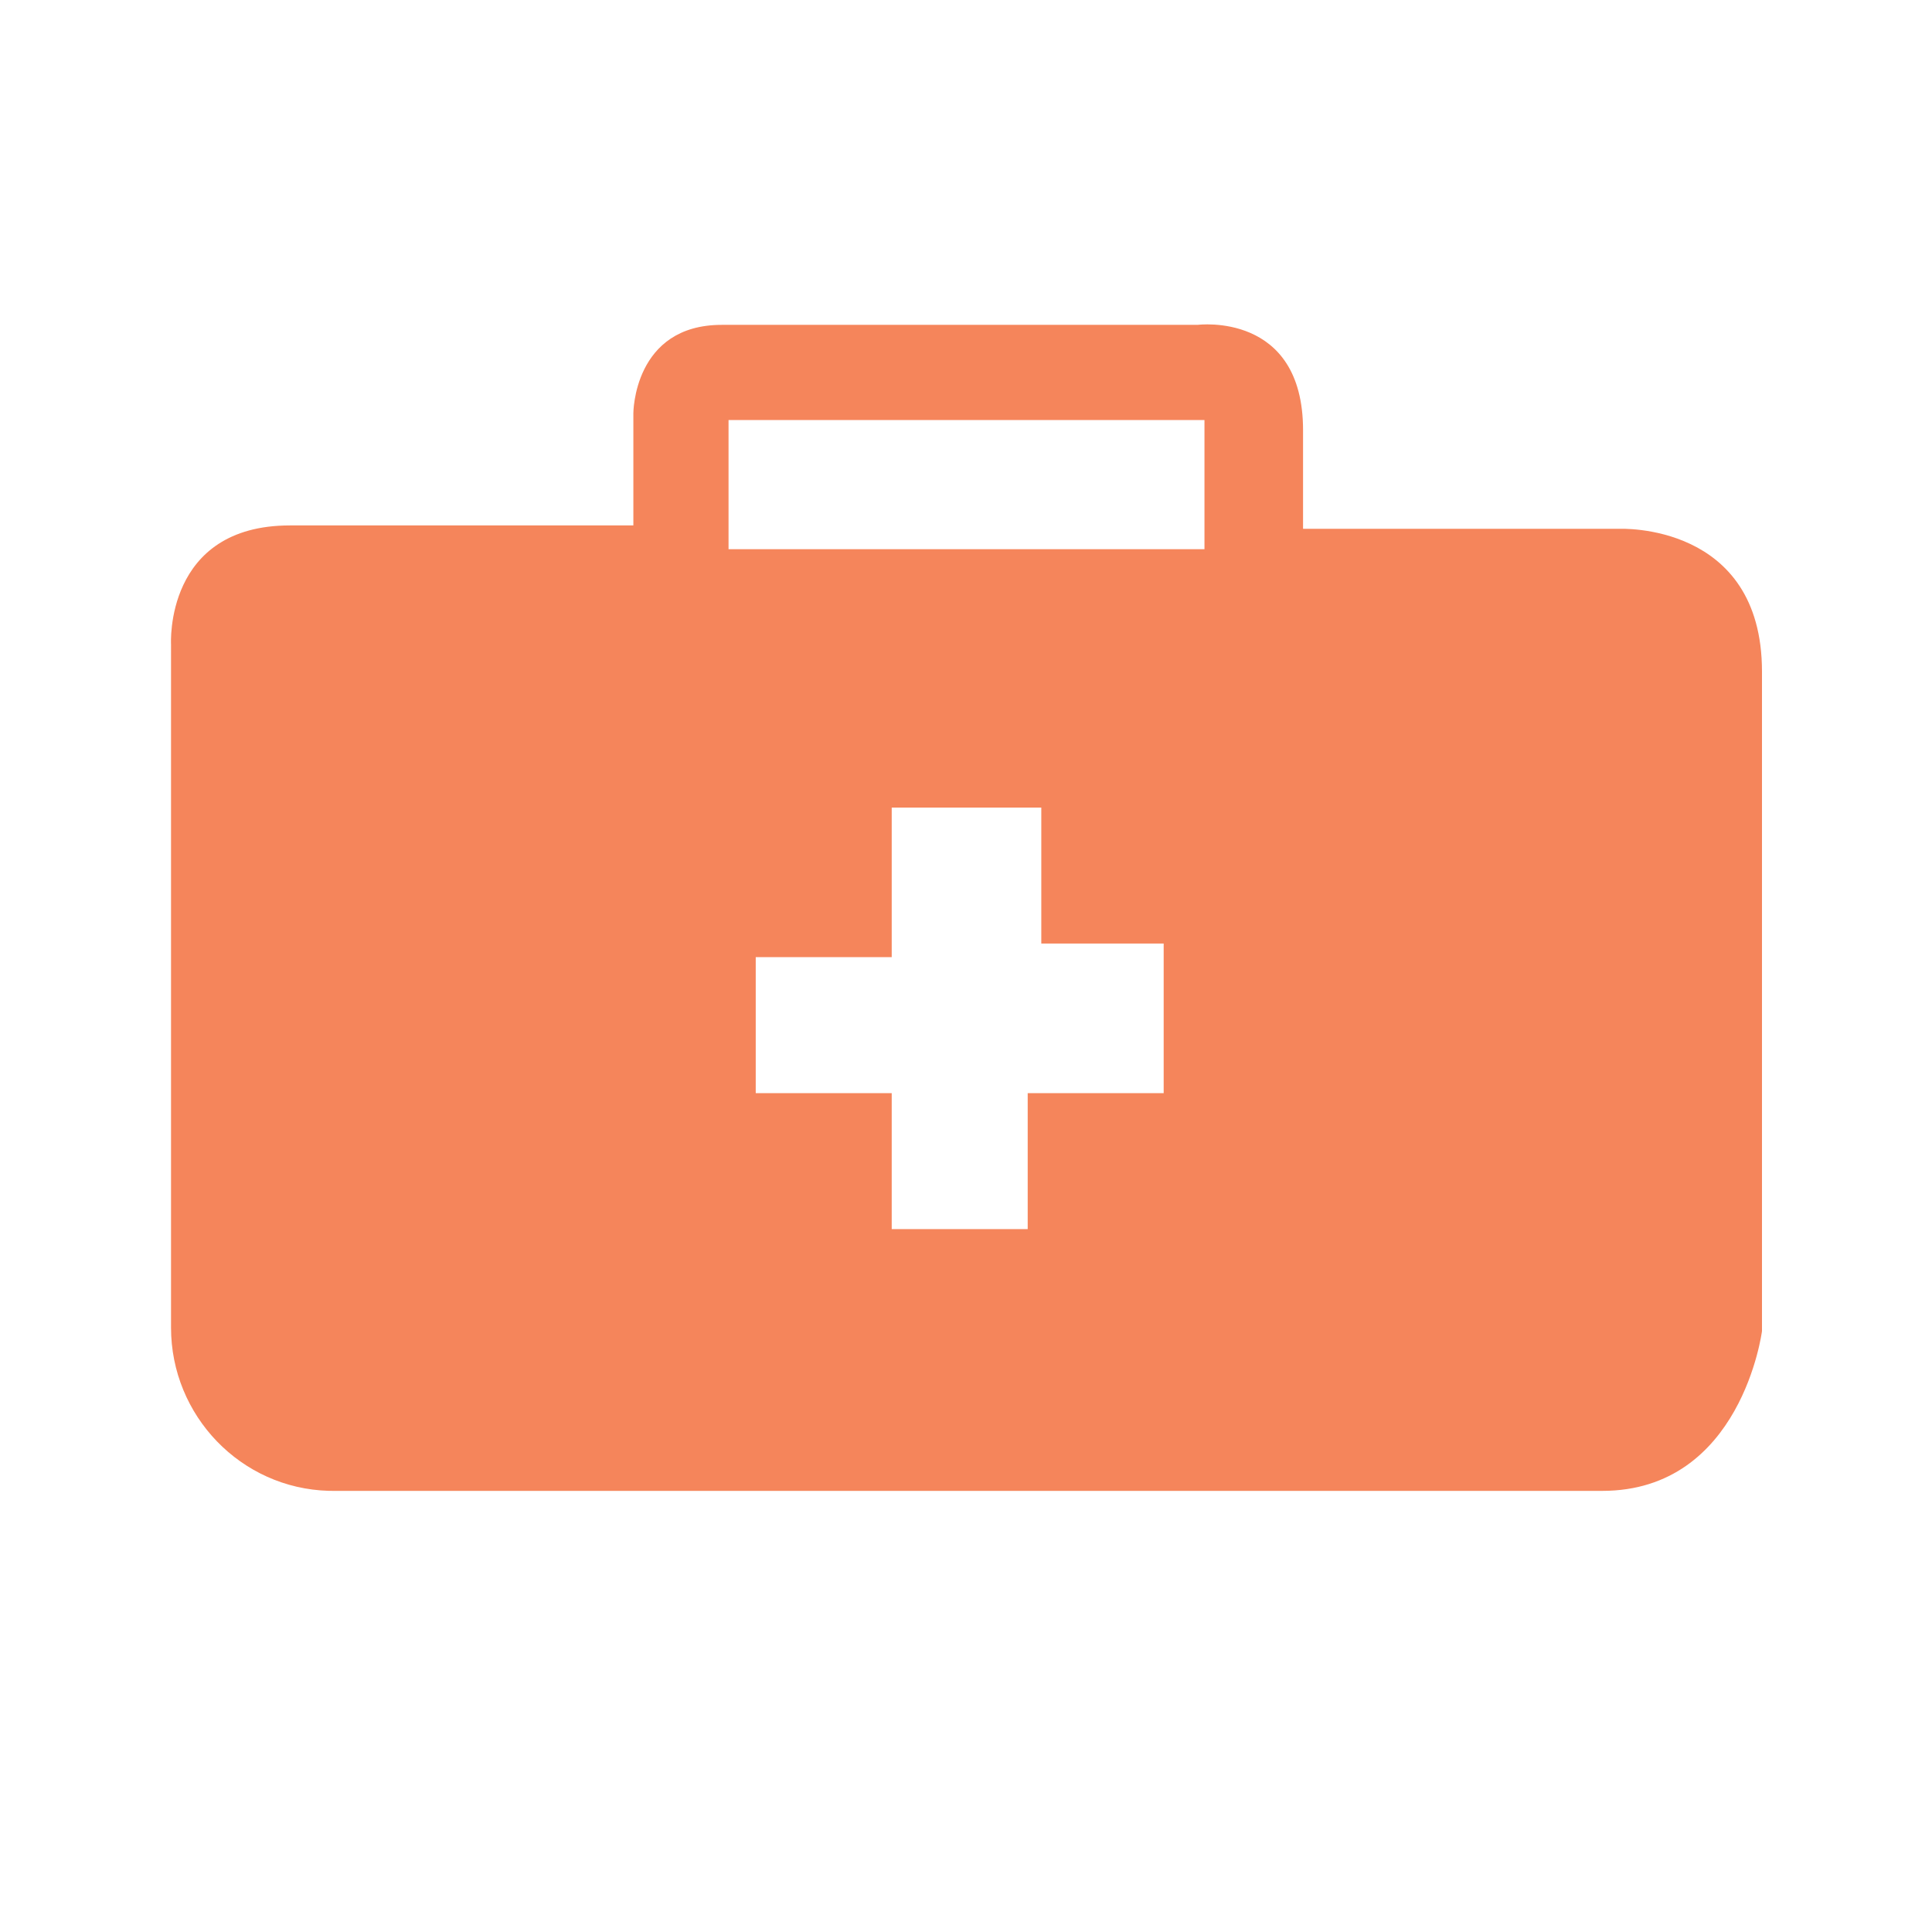 <svg xmlns="http://www.w3.org/2000/svg" viewBox="0 0 1000 1000"><defs><style>.cls-1{fill:#f5855b;}</style></defs><title>FIP-icons</title><g id="doc_2"><path id="medbag" class="cls-1" d="M838.098,273.717H674.459V222.69c0-61.585-54.546-54.546-54.546-54.546h-246.339c-45.749,0-45.749,45.749-45.749,45.749v58.066h-177.716c-65.104,0-61.585,61.585-61.585,61.585V687.173c0,45.581,36.131,83.244,81.696,84.481,1.773.048,2.763.021,2.763.021H829.3C901.443,771.674,912,688.974,912,688.974V347.619C912,270.198,838.098,273.717,838.098,273.717ZM602.317,565.805H531.934v70.383H461.552V565.805H391.169V495.422h70.383V418.002H538.972v70.383h63.344ZM623.431,284.275H377.092V217.411h246.339Z"/></g></svg>